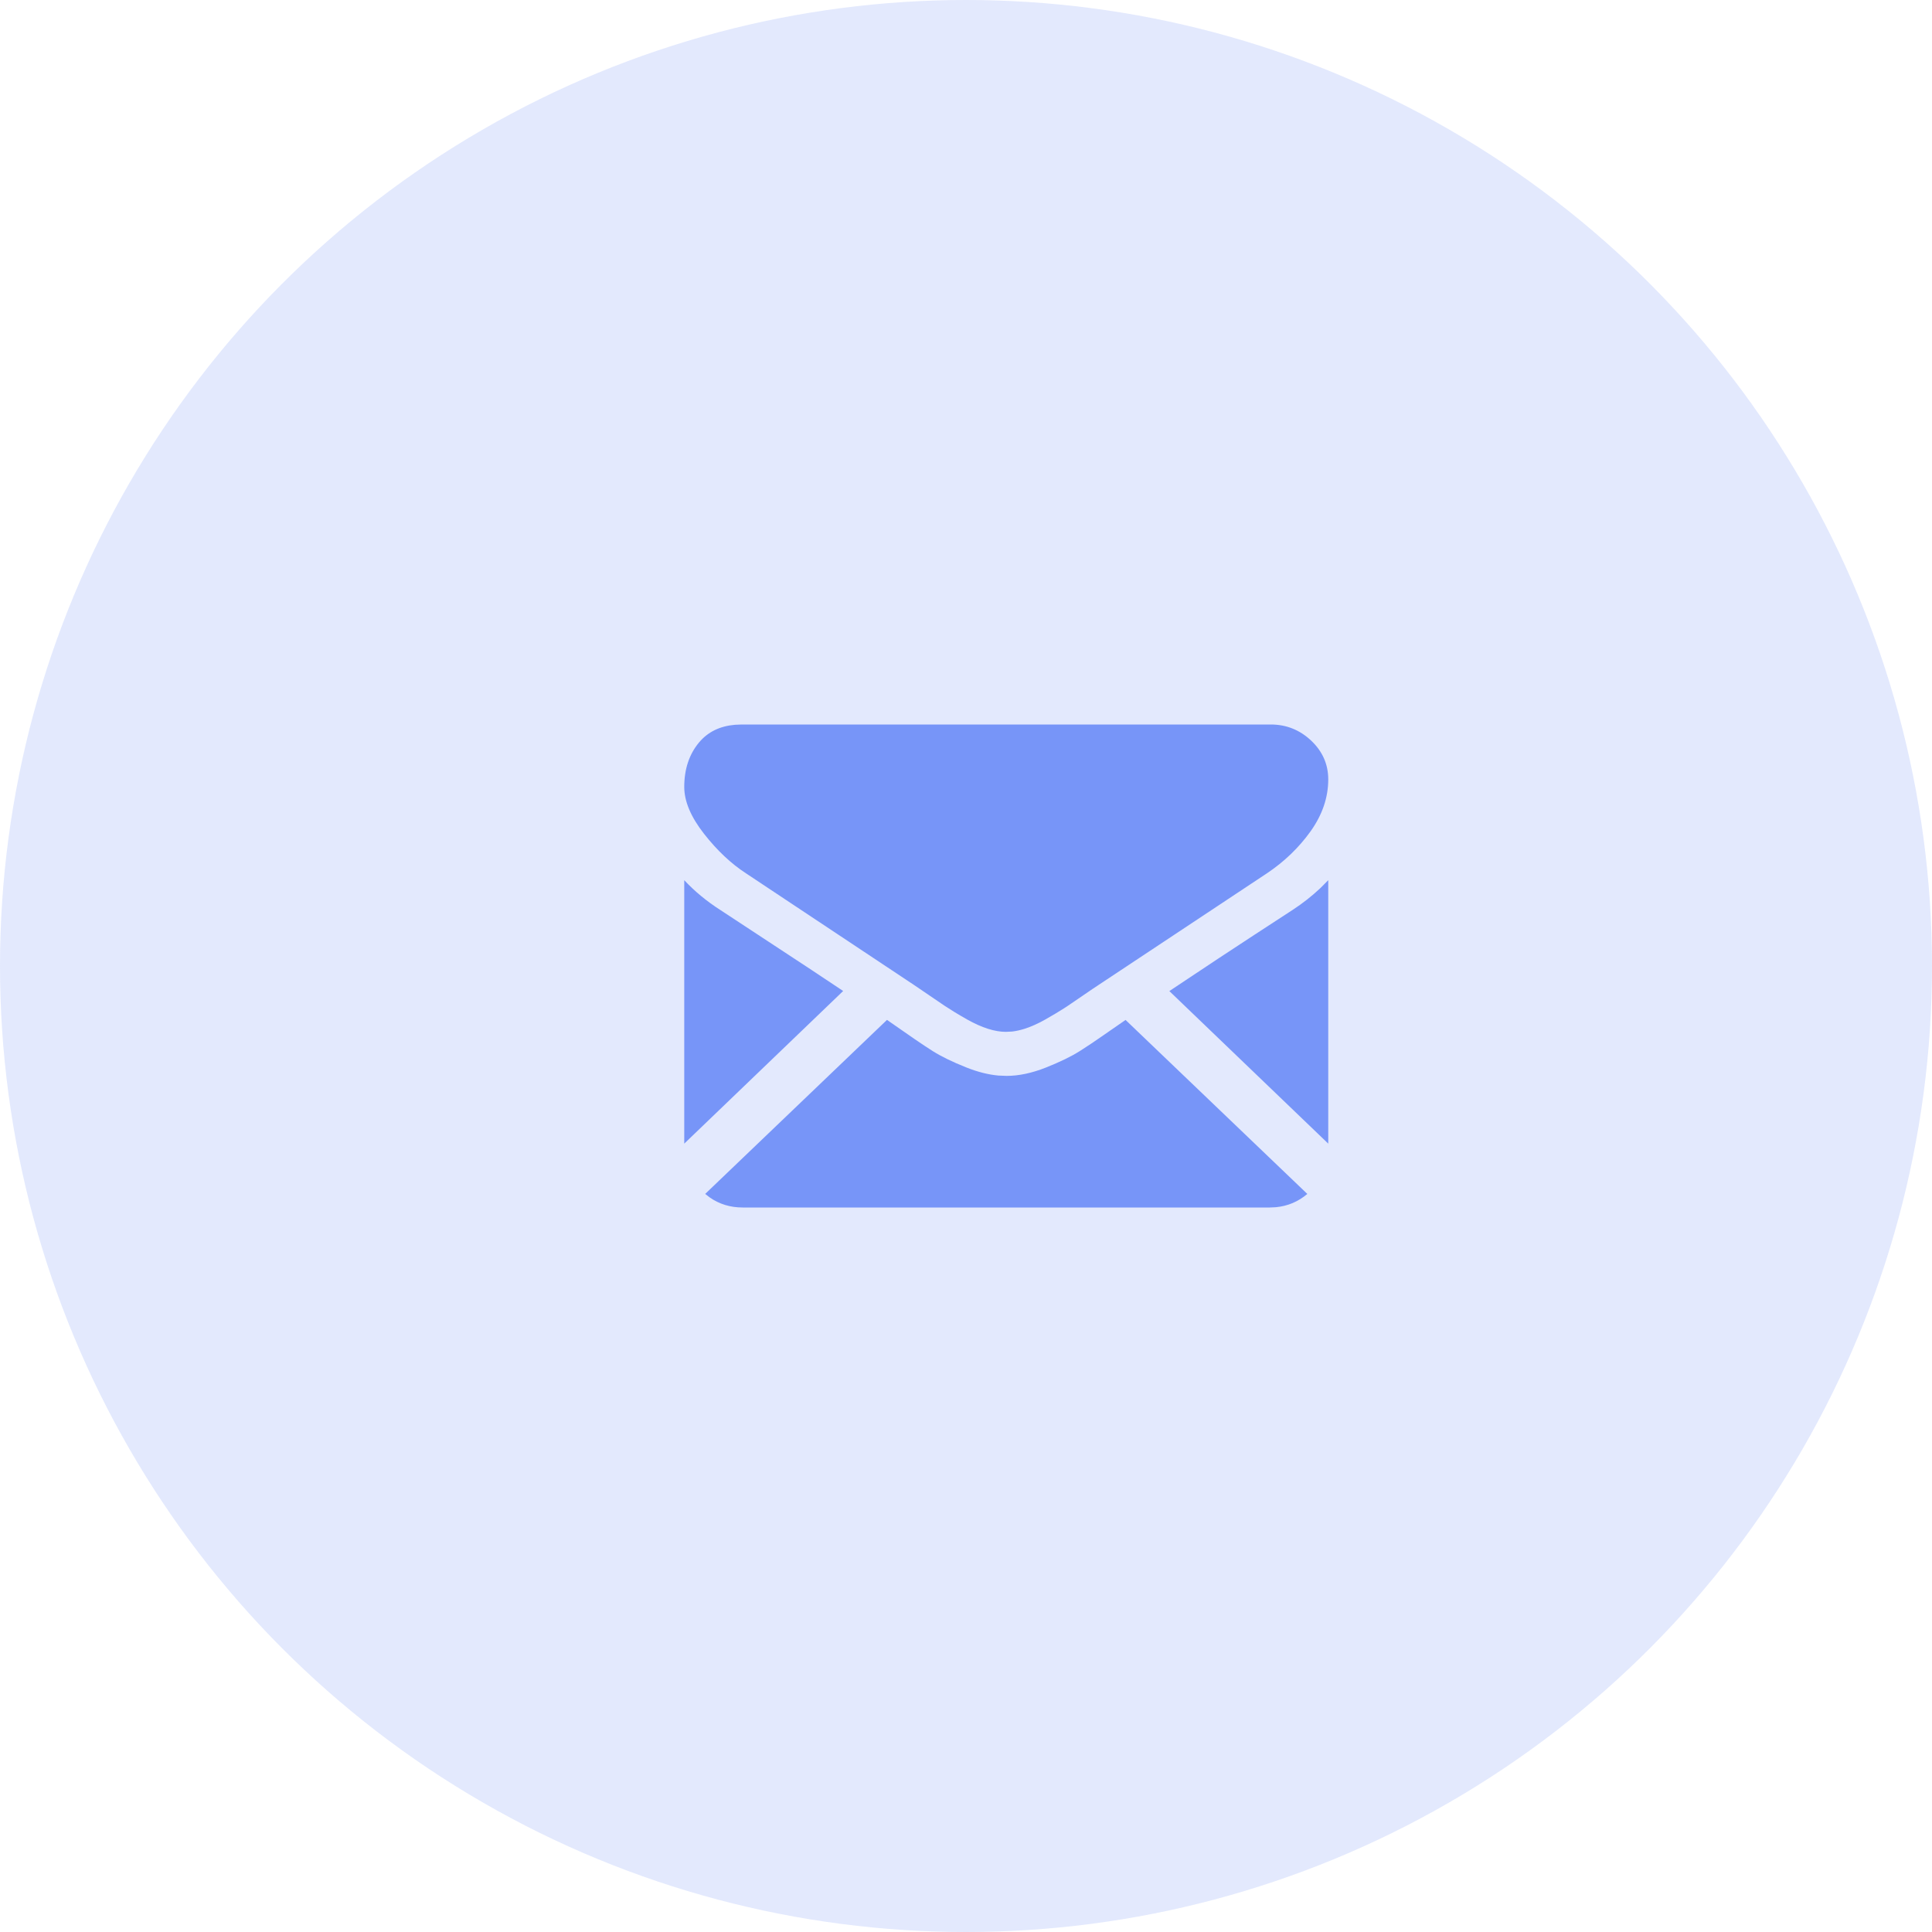 <svg width="48" height="48" viewBox="0 0 48 48" fill="none" xmlns="http://www.w3.org/2000/svg">
<circle cx="24" cy="24" r="24" fill="#7795F8" fill-opacity="0.2"/>
<path fill-rule="evenodd" clip-rule="evenodd" d="M32.563 20.651C32.854 20.241 33 19.812 33 19.364C33 18.989 32.858 18.668 32.576 18.401C32.293 18.134 31.958 18 31.571 18L18.428 18L18.262 18.007C17.884 18.039 17.587 18.185 17.37 18.443C17.123 18.738 17 19.108 17 19.551C17 19.909 17.164 20.297 17.491 20.715C17.818 21.132 18.167 21.46 18.536 21.699L22.705 24.469L23.465 24.986L23.704 25.138C23.801 25.198 23.91 25.261 24.031 25.33C24.213 25.432 24.384 25.509 24.545 25.56C24.706 25.611 24.854 25.636 24.991 25.636L25.15 25.628C25.246 25.616 25.348 25.594 25.455 25.56C25.616 25.509 25.787 25.432 25.969 25.33C26.15 25.227 26.305 25.135 26.433 25.053L26.535 24.986L27.161 24.559L31.474 21.699C31.908 21.409 32.271 21.059 32.563 20.651ZM17 28.413L20.948 24.621C20.711 24.462 20.454 24.291 20.176 24.107L17.891 22.605C17.556 22.39 17.259 22.145 17 21.868L17 28.413ZM32.48 29.663C32.254 29.855 31.994 29.965 31.698 29.993L31.548 30L18.453 30C18.145 30 17.873 29.917 17.636 29.752L17.52 29.663L22.037 25.339L22.724 25.816C22.896 25.934 23.045 26.033 23.172 26.113C23.382 26.246 23.662 26.383 24.012 26.522C24.293 26.633 24.557 26.7 24.807 26.722L25.009 26.73C25.311 26.73 25.637 26.661 25.988 26.522C26.337 26.383 26.618 26.246 26.828 26.113L27.112 25.928C27.216 25.857 27.331 25.779 27.456 25.692L27.964 25.34L32.48 29.663ZM29.052 24.623L33 28.413V21.868L32.803 22.066C32.597 22.26 32.369 22.44 32.117 22.605C31.45 23.039 30.837 23.439 30.281 23.806L29.052 24.623Z" fill="#7795F8"/>
</svg>
